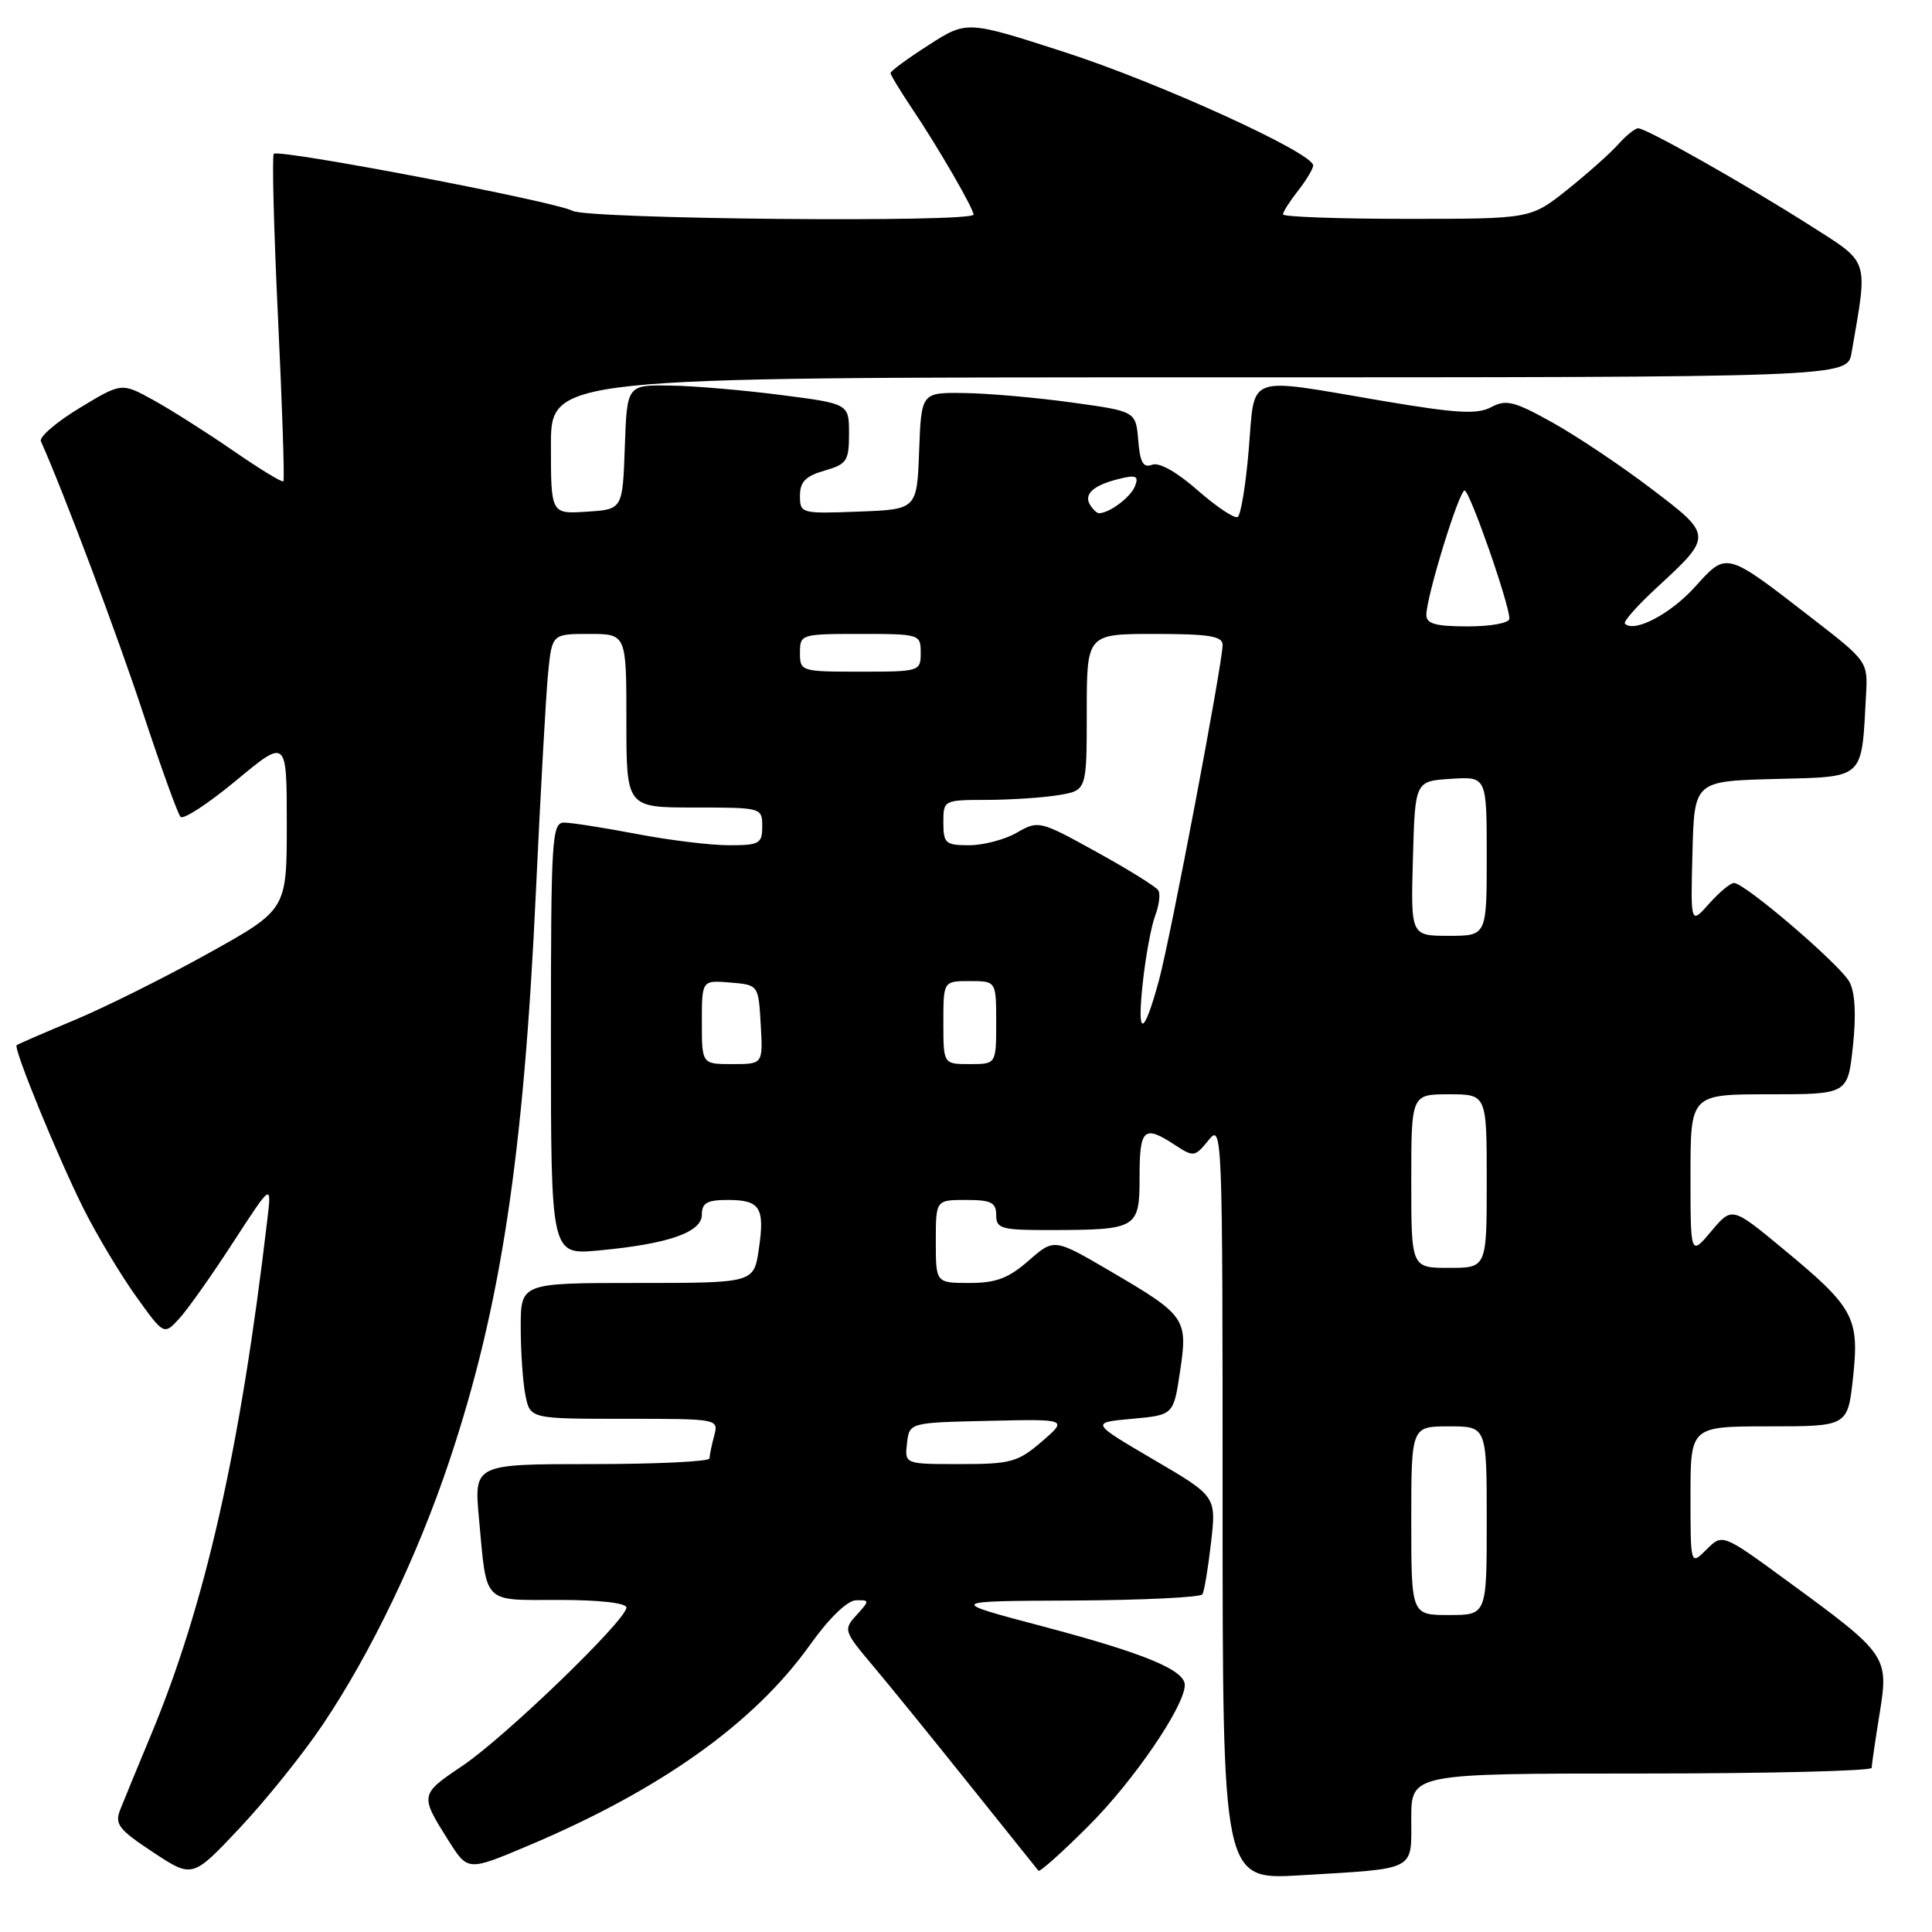 <?xml version="1.0" encoding="UTF-8" standalone="no"?>
<!DOCTYPE svg PUBLIC "-//W3C//DTD SVG 1.1//EN" "http://www.w3.org/Graphics/SVG/1.1/DTD/svg11.dtd" >
<svg xmlns="http://www.w3.org/2000/svg" xmlns:xlink="http://www.w3.org/1999/xlink" version="1.1" viewBox="0 0 256 256">
 <g >
 <path fill="currentColor"
d=" M 42.76 228.53 C 49.16 219.01 55.34 206.15 59.54 193.58 C 66.35 173.23 69.39 153.23 71.02 117.95 C 71.62 105.05 72.34 92.14 72.62 89.25 C 73.14 84.00 73.14 84.00 78.07 84.00 C 83.00 84.00 83.00 84.00 83.00 95.50 C 83.00 107.00 83.00 107.00 92.00 107.00 C 100.93 107.00 101.00 107.02 101.00 109.50 C 101.00 111.79 100.63 112.00 96.59 112.00 C 94.16 112.00 88.65 111.33 84.34 110.50 C 80.03 109.68 75.71 109.00 74.75 109.00 C 73.12 109.00 73.00 111.03 73.00 137.64 C 73.00 166.27 73.00 166.27 79.25 165.70 C 88.50 164.85 93.00 163.30 93.00 160.95 C 93.00 159.39 93.69 159.00 96.44 159.00 C 100.74 159.00 101.37 160.02 100.54 165.57 C 99.88 170.00 99.88 170.00 84.44 170.00 C 69.00 170.00 69.00 170.00 69.00 175.87 C 69.00 179.11 69.28 183.16 69.62 184.87 C 70.25 188.00 70.25 188.00 82.74 188.00 C 95.21 188.00 95.23 188.00 94.63 190.25 C 94.30 191.49 94.02 192.84 94.01 193.25 C 94.01 193.66 86.98 194.00 78.40 194.00 C 62.80 194.00 62.80 194.00 63.47 201.25 C 64.53 212.71 63.84 212.00 74.07 212.00 C 79.44 212.00 83.00 212.40 83.00 213.01 C 83.00 214.67 66.89 230.21 61.25 234.00 C 55.63 237.77 55.62 237.85 59.43 243.89 C 61.99 247.94 61.99 247.94 69.95 244.58 C 87.52 237.17 99.95 228.32 107.34 217.94 C 109.84 214.43 112.26 212.09 113.40 212.05 C 115.25 212.00 115.25 212.07 113.50 214.00 C 111.73 215.95 111.79 216.12 115.69 220.75 C 117.89 223.36 123.64 230.45 128.48 236.50 C 133.32 242.55 137.42 247.67 137.60 247.88 C 137.78 248.09 140.80 245.39 144.30 241.88 C 150.25 235.93 156.97 226.08 156.99 223.28 C 157.01 221.29 151.60 219.05 138.15 215.50 C 125.50 212.15 125.50 212.15 142.19 212.08 C 151.37 212.03 159.08 211.66 159.33 211.25 C 159.57 210.84 160.09 207.75 160.47 204.39 C 161.17 198.27 161.17 198.27 152.83 193.39 C 144.50 188.50 144.50 188.50 150.00 188.00 C 155.50 187.50 155.50 187.50 156.36 181.74 C 157.42 174.71 157.14 174.30 147.14 168.45 C 139.68 164.08 139.68 164.08 136.30 167.04 C 133.64 169.37 131.99 170.00 128.47 170.00 C 124.00 170.00 124.00 170.00 124.00 164.50 C 124.00 159.00 124.00 159.00 128.00 159.00 C 131.33 159.00 132.00 159.33 132.00 161.00 C 132.00 162.82 132.66 163.00 139.25 162.99 C 150.73 162.96 151.00 162.80 151.00 155.88 C 151.00 149.54 151.58 149.02 155.66 151.70 C 158.17 153.34 158.32 153.32 160.13 151.09 C 161.96 148.82 162.00 149.78 162.00 198.94 C 162.00 249.09 162.00 249.09 172.25 248.49 C 187.84 247.56 187.00 247.99 187.00 240.98 C 187.00 235.00 187.00 235.00 217.50 235.00 C 234.28 235.00 248.00 234.66 248.01 234.25 C 248.01 233.84 248.48 230.63 249.05 227.11 C 250.29 219.45 250.14 219.22 236.87 209.52 C 228.24 203.20 228.24 203.20 226.12 205.32 C 224.00 207.44 224.00 207.44 224.00 198.22 C 224.00 189.00 224.00 189.00 234.42 189.00 C 244.84 189.00 244.84 189.00 245.54 182.50 C 246.39 174.57 245.67 173.25 236.23 165.45 C 229.50 159.88 229.50 159.88 226.75 163.15 C 224.00 166.42 224.00 166.42 224.00 155.71 C 224.00 145.00 224.00 145.00 234.42 145.00 C 244.84 145.00 244.84 145.00 245.52 138.63 C 245.97 134.48 245.81 131.50 245.06 130.11 C 243.84 127.84 231.20 117.00 229.76 117.00 C 229.29 117.00 227.80 118.24 226.46 119.75 C 224.01 122.50 224.01 122.50 224.26 113.00 C 224.50 103.50 224.50 103.50 235.21 103.22 C 247.22 102.90 246.64 103.43 247.26 92.07 C 247.50 87.67 247.47 87.62 240.08 81.90 C 228.59 73.00 228.84 73.07 224.58 77.78 C 221.34 81.37 216.54 83.88 215.31 82.64 C 215.05 82.39 216.94 80.26 219.49 77.90 C 226.99 70.99 226.99 70.96 218.73 64.70 C 214.76 61.68 208.88 57.75 205.68 55.97 C 200.64 53.16 199.56 52.90 197.59 53.95 C 195.74 54.94 193.00 54.78 183.03 53.09 C 164.84 50.00 166.31 49.46 165.47 59.51 C 165.08 64.20 164.42 68.24 164.00 68.50 C 163.59 68.76 161.21 67.17 158.71 64.98 C 155.94 62.54 153.59 61.22 152.66 61.58 C 151.48 62.03 151.06 61.29 150.82 58.33 C 150.50 54.50 150.50 54.50 142.00 53.33 C 137.32 52.68 130.93 52.12 127.79 52.08 C 122.08 52.00 122.08 52.00 121.79 59.75 C 121.50 67.50 121.50 67.50 113.75 67.79 C 106.16 68.08 106.00 68.04 106.00 65.69 C 106.00 63.84 106.75 63.08 109.25 62.36 C 112.21 61.51 112.50 61.08 112.50 57.46 C 112.50 53.50 112.50 53.50 103.50 52.34 C 98.55 51.70 91.93 51.13 88.79 51.09 C 83.08 51.00 83.08 51.00 82.79 59.25 C 82.50 67.50 82.50 67.50 77.75 67.80 C 73.00 68.11 73.00 68.11 73.00 59.05 C 73.00 50.00 73.00 50.00 158.89 50.00 C 244.78 50.00 244.78 50.00 245.34 46.75 C 247.53 34.06 247.83 34.97 239.80 29.85 C 231.24 24.40 218.15 17.00 217.07 17.00 C 216.65 17.00 215.45 17.97 214.40 19.15 C 213.36 20.32 210.32 23.02 207.66 25.15 C 202.82 29.00 202.82 29.00 186.41 29.00 C 177.38 29.00 170.00 28.73 170.00 28.41 C 170.00 28.08 170.90 26.67 172.00 25.27 C 173.10 23.87 174.00 22.36 174.00 21.92 C 174.00 20.26 153.56 10.94 141.04 6.90 C 128.11 2.72 128.11 2.72 123.05 5.97 C 120.27 7.75 118.00 9.42 118.00 9.67 C 118.00 9.93 119.27 12.02 120.81 14.32 C 124.18 19.31 129.00 27.63 129.00 28.43 C 129.00 29.52 77.95 29.04 75.88 27.94 C 73.55 26.69 36.96 19.71 36.28 20.38 C 36.03 20.64 36.28 30.43 36.84 42.16 C 37.40 53.88 37.72 63.61 37.55 63.78 C 37.38 63.96 34.37 62.12 30.87 59.70 C 27.37 57.29 22.61 54.27 20.30 53.00 C 16.11 50.69 16.11 50.69 10.53 54.07 C 7.47 55.93 5.16 57.91 5.42 58.47 C 8.40 65.13 15.57 84.20 18.96 94.50 C 21.32 101.65 23.55 107.83 23.92 108.24 C 24.28 108.65 27.60 106.48 31.29 103.42 C 38.00 97.85 38.00 97.85 38.00 109.19 C 38.00 120.54 38.00 120.54 27.61 126.32 C 21.89 129.50 13.91 133.48 9.86 135.17 C 5.81 136.86 2.37 138.36 2.21 138.49 C 1.74 138.90 7.74 153.53 11.14 160.29 C 12.86 163.70 15.94 168.85 17.99 171.72 C 21.72 176.93 21.72 176.93 23.75 174.72 C 24.87 173.50 28.08 168.96 30.89 164.62 C 36.00 156.75 36.00 156.75 35.42 161.62 C 31.85 192.06 27.19 212.69 19.95 230.02 C 18.24 234.14 16.43 238.51 15.95 239.74 C 15.16 241.71 15.68 242.39 20.28 245.43 C 25.50 248.88 25.50 248.88 31.76 242.22 C 35.21 238.56 40.16 232.40 42.76 228.53 Z  M 187.00 201.50 C 187.00 189.00 187.00 189.00 192.00 189.00 C 197.00 189.00 197.00 189.00 197.00 201.50 C 197.00 214.00 197.00 214.00 192.00 214.00 C 187.00 214.00 187.00 214.00 187.00 201.50 Z  M 120.18 191.25 C 120.50 188.50 120.50 188.50 131.00 188.27 C 141.50 188.03 141.50 188.03 138.04 191.02 C 134.87 193.74 133.94 194.00 127.22 194.00 C 119.87 194.00 119.87 194.00 120.18 191.25 Z  M 187.00 156.50 C 187.00 145.00 187.00 145.00 192.00 145.00 C 197.00 145.00 197.00 145.00 197.00 156.50 C 197.00 168.00 197.00 168.00 192.00 168.00 C 187.00 168.00 187.00 168.00 187.00 156.50 Z  M 93.00 135.44 C 93.00 129.88 93.00 129.88 96.75 130.19 C 100.50 130.50 100.50 130.50 100.80 135.75 C 101.10 141.00 101.10 141.00 97.05 141.00 C 93.00 141.00 93.00 141.00 93.00 135.44 Z  M 125.00 135.50 C 125.00 130.00 125.00 130.00 128.50 130.00 C 132.00 130.00 132.00 130.00 132.00 135.50 C 132.00 141.00 132.00 141.00 128.50 141.00 C 125.00 141.00 125.00 141.00 125.00 135.50 Z  M 151.43 130.16 C 151.81 126.67 152.55 122.69 153.07 121.32 C 153.59 119.95 153.78 118.45 153.48 117.97 C 153.19 117.50 149.51 115.21 145.30 112.89 C 137.77 108.73 137.60 108.69 134.74 110.33 C 133.15 111.25 130.30 112.00 128.42 112.00 C 125.29 112.00 125.00 111.75 125.00 109.00 C 125.00 106.02 125.03 106.00 130.75 105.99 C 133.91 105.98 138.19 105.70 140.25 105.36 C 144.00 104.74 144.00 104.74 144.00 94.37 C 144.00 84.00 144.00 84.00 153.00 84.00 C 160.20 84.00 162.00 84.29 162.00 85.45 C 162.00 87.90 155.12 124.16 153.58 129.85 C 151.52 137.44 150.62 137.57 151.43 130.16 Z  M 187.22 113.75 C 187.50 103.50 187.50 103.50 192.25 103.20 C 197.00 102.89 197.00 102.89 197.00 113.45 C 197.00 124.00 197.00 124.00 191.97 124.00 C 186.93 124.00 186.93 124.00 187.22 113.75 Z  M 106.00 86.50 C 106.00 84.04 106.13 84.00 114.00 84.00 C 121.87 84.00 122.00 84.04 122.00 86.50 C 122.00 88.96 121.87 89.00 114.00 89.00 C 106.13 89.00 106.00 88.96 106.00 86.50 Z  M 189.00 81.48 C 189.00 79.07 193.33 65.00 194.07 65.00 C 194.74 65.00 200.00 80.04 200.00 81.97 C 200.00 82.55 197.62 83.00 194.50 83.00 C 190.24 83.00 189.00 82.66 189.00 81.48 Z  M 144.45 66.91 C 143.56 65.48 144.87 64.30 148.26 63.46 C 150.55 62.89 150.92 63.06 150.39 64.42 C 149.84 65.87 147.00 68.00 145.62 68.00 C 145.35 68.00 144.82 67.51 144.45 66.91 Z "/>
</g>
</svg>
